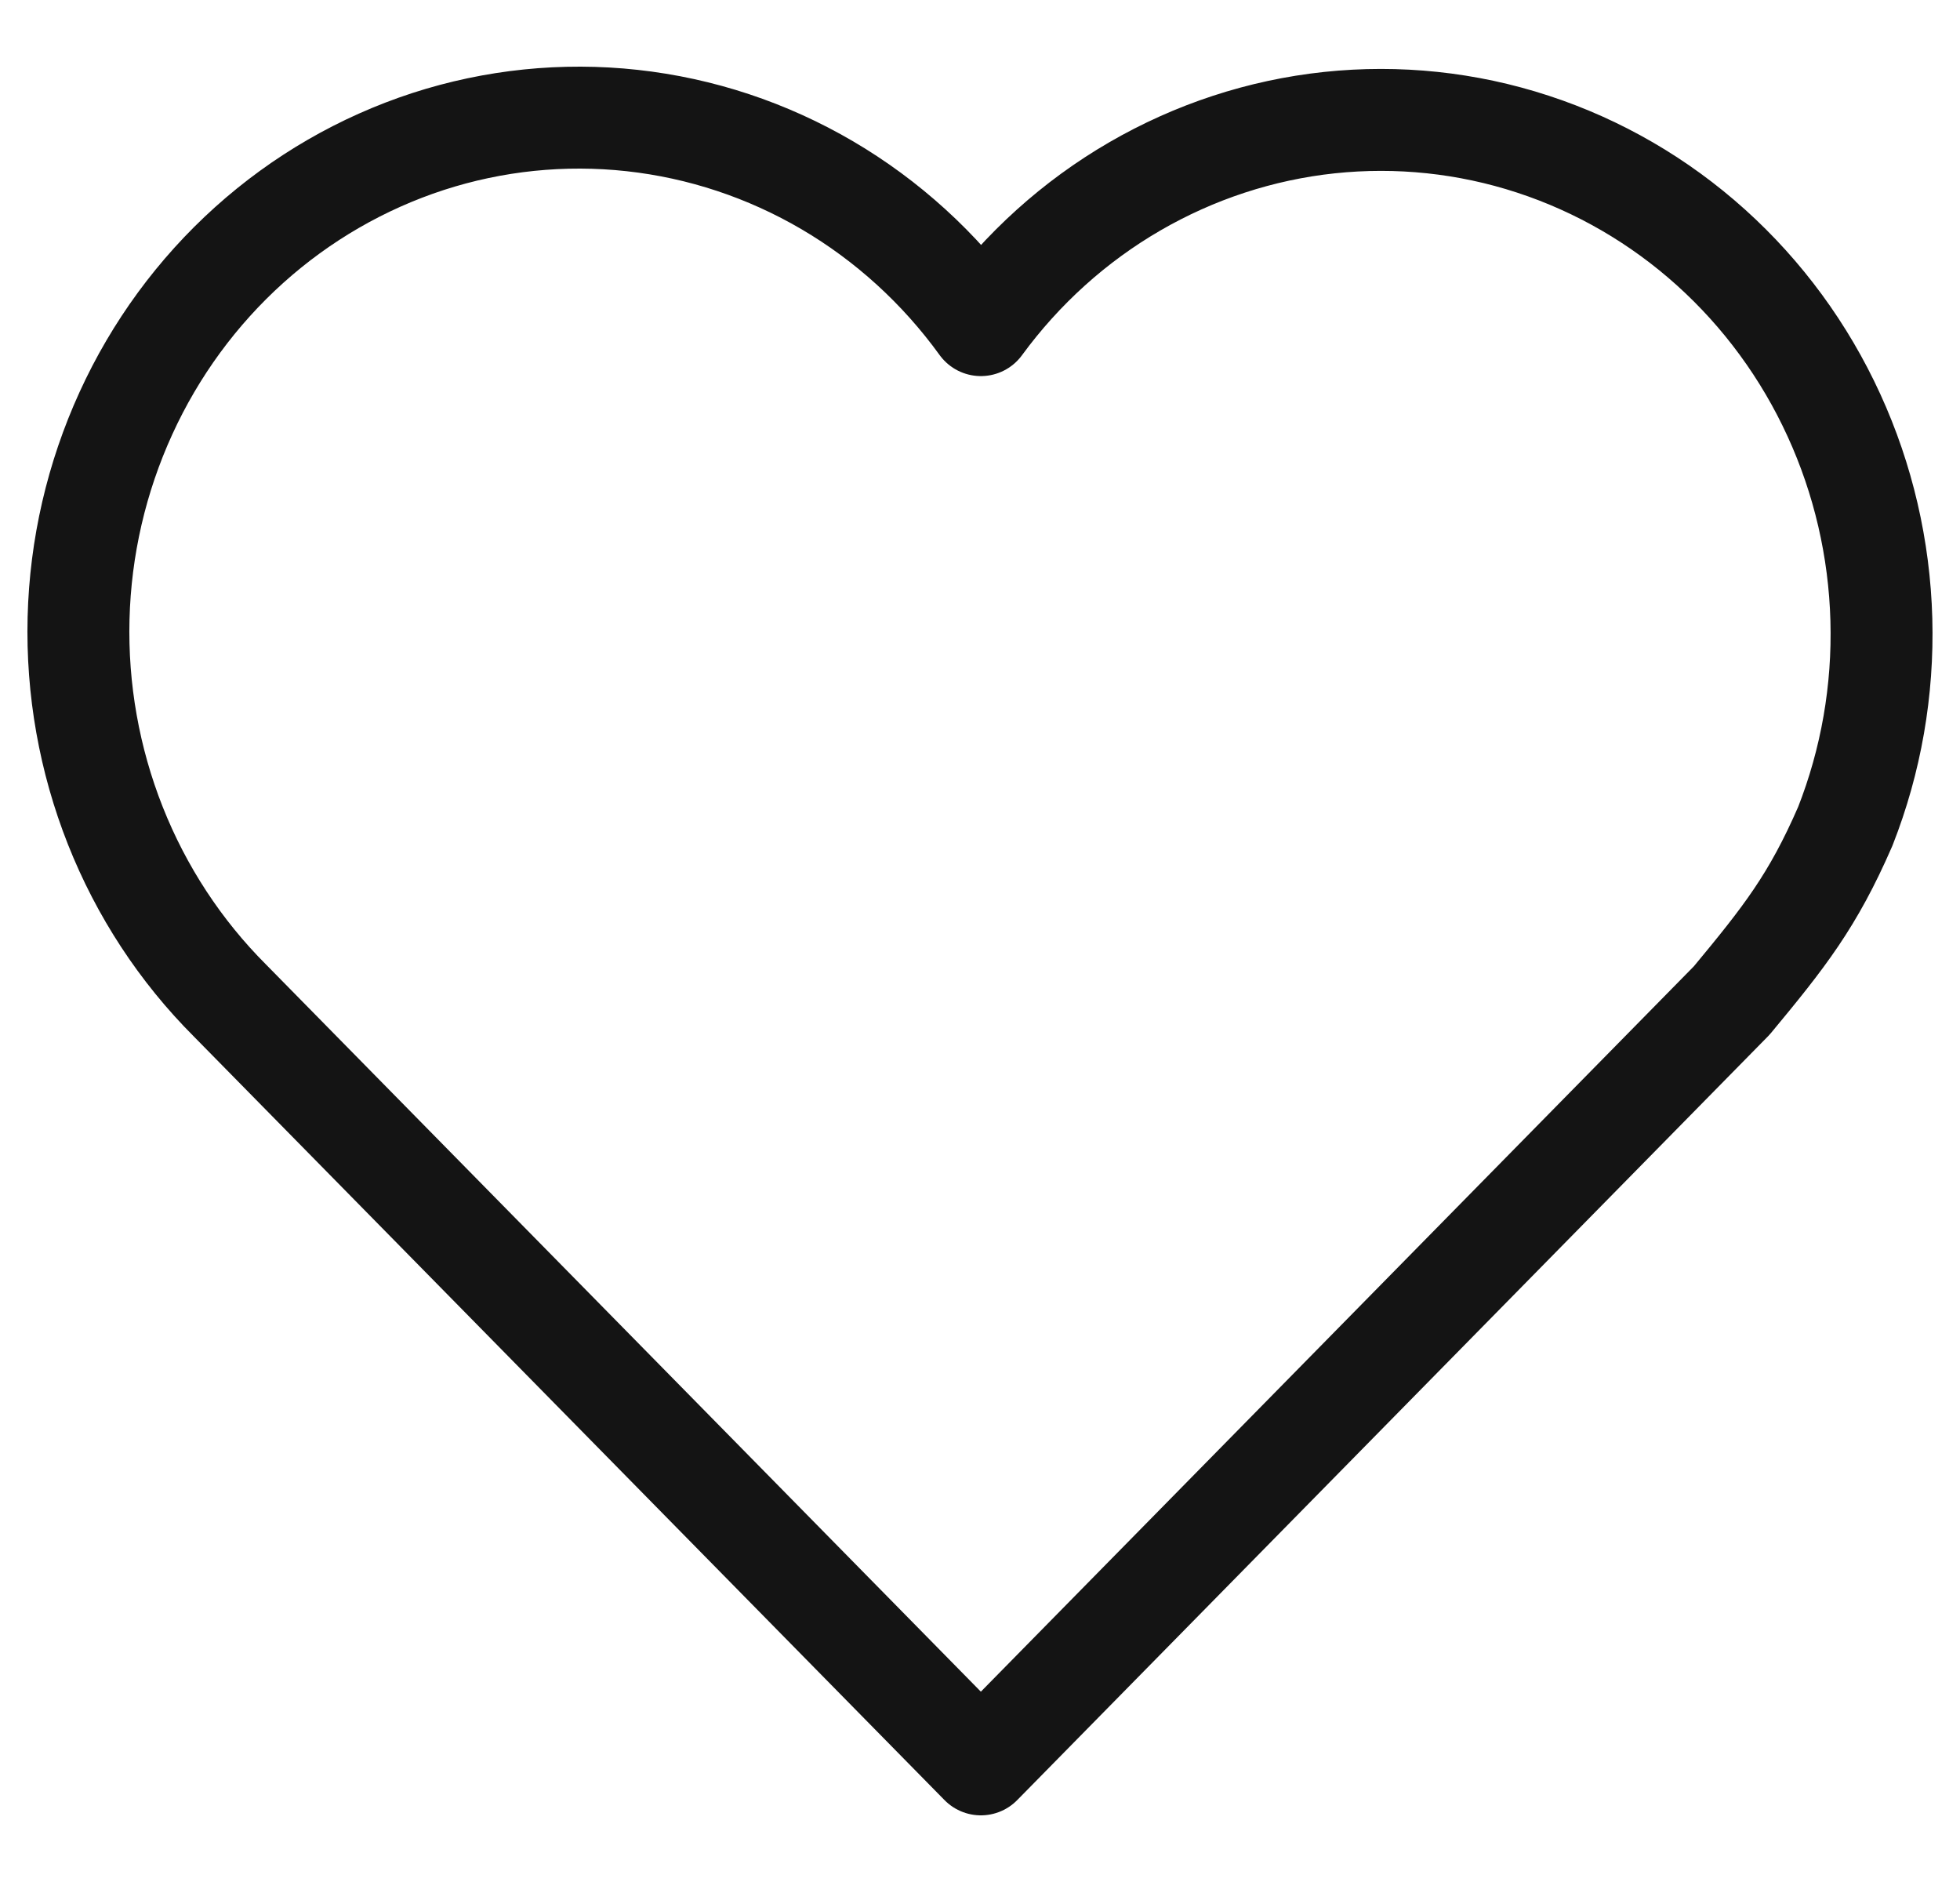 <svg width="25" height="24" viewBox="0 0 25 24" fill="none" xmlns="http://www.w3.org/2000/svg">
<path d="M12.511 22.5L22.089 12.758C22.761 11.948 23.123 11.489 23.537 10.537C23.866 9.7 24.022 8.803 23.997 7.901C23.972 6.998 23.766 6.111 23.392 5.295C23.018 4.478 22.484 3.75 21.823 3.155C21.162 2.56 20.389 2.112 19.551 1.838C18.714 1.564 17.83 1.471 16.956 1.564C16.082 1.657 15.236 1.935 14.471 2.379C13.706 2.823 13.039 3.425 12.511 4.146C11.985 3.419 11.318 2.812 10.553 2.363C9.787 1.914 8.939 1.633 8.063 1.537C7.186 1.441 6.3 1.532 5.459 1.805C4.619 2.079 3.843 2.527 3.179 3.124C2.516 3.72 1.98 4.451 1.606 5.27C1.231 6.09 1.025 6.98 1.002 7.885C0.979 8.79 1.139 9.69 1.471 10.529C1.803 11.367 2.3 12.126 2.932 12.758L12.511 22.5Z" stroke="#141414" stroke-width="1.3" stroke-linecap="round" stroke-linejoin="round"/>
</svg>
